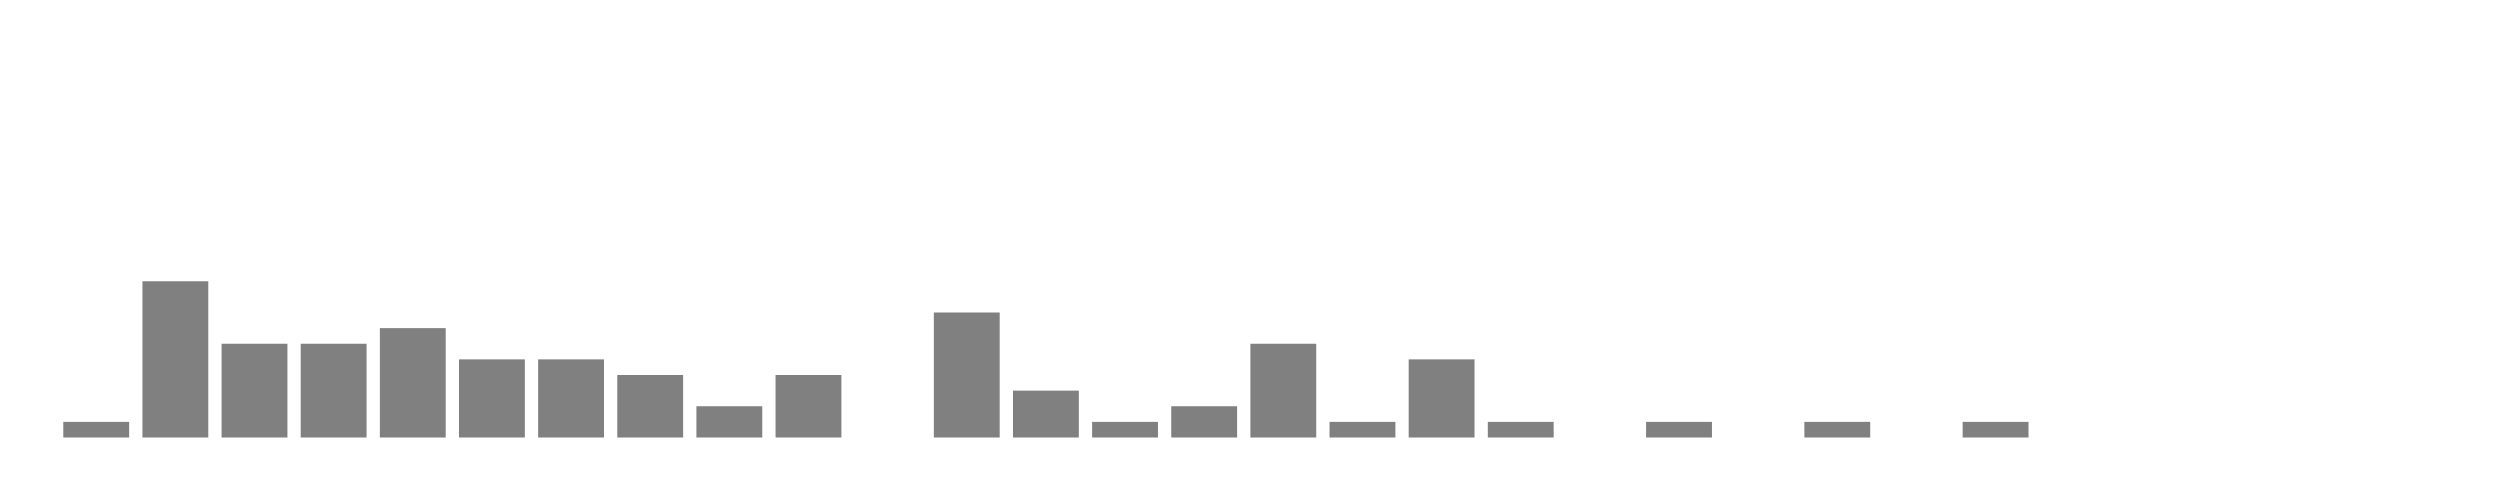 <svg xmlns="http://www.w3.org/2000/svg" width="400" height="80"><g transform="translate(10,10)"><rect class="bar" x="0.127" width="10.536" y="57.5" height="2.5" fill="rgba(128, 128, 128, 1)"></rect><rect class="bar" x="12.789" width="10.536" y="35" height="25" fill="rgba(128, 128, 128, 1)"></rect><rect class="bar" x="25.452" width="10.536" y="45" height="15" fill="rgba(128, 128, 128, 1)"></rect><rect class="bar" x="38.114" width="10.536" y="45" height="15" fill="rgba(128, 128, 128, 1)"></rect><rect class="bar" x="50.776" width="10.536" y="42.5" height="17.5" fill="rgba(128, 128, 128, 1)"></rect><rect class="bar" x="63.439" width="10.536" y="47.5" height="12.5" fill="rgba(128, 128, 128, 1)"></rect><rect class="bar" x="76.101" width="10.536" y="47.5" height="12.5" fill="rgba(128, 128, 128, 1)"></rect><rect class="bar" x="88.764" width="10.536" y="50" height="10" fill="rgba(128, 128, 128, 1)"></rect><rect class="bar" x="101.426" width="10.536" y="55" height="5" fill="rgba(128, 128, 128, 1)"></rect><rect class="bar" x="114.089" width="10.536" y="50" height="10" fill="rgba(128, 128, 128, 1)"></rect><rect class="bar" x="126.751" width="10.536" y="60" height="0" fill="rgba(128, 128, 128, 1)"></rect><rect class="bar" x="139.414" width="10.536" y="40" height="20" fill="rgba(128, 128, 128, 1)"></rect><rect class="bar" x="152.076" width="10.536" y="52.5" height="7.5" fill="rgba(128, 128, 128, 1)"></rect><rect class="bar" x="164.738" width="10.536" y="57.5" height="2.5" fill="rgba(128, 128, 128, 1)"></rect><rect class="bar" x="177.401" width="10.536" y="55" height="5" fill="rgba(128, 128, 128, 1)"></rect><rect class="bar" x="190.063" width="10.536" y="45" height="15" fill="rgba(128, 128, 128, 1)"></rect><rect class="bar" x="202.726" width="10.536" y="57.5" height="2.5" fill="rgba(128, 128, 128, 1)"></rect><rect class="bar" x="215.388" width="10.536" y="47.5" height="12.5" fill="rgba(128, 128, 128, 1)"></rect><rect class="bar" x="228.051" width="10.536" y="57.5" height="2.5" fill="rgba(128, 128, 128, 1)"></rect><rect class="bar" x="240.713" width="10.536" y="60" height="0" fill="rgba(128, 128, 128, 1)"></rect><rect class="bar" x="253.376" width="10.536" y="57.5" height="2.5" fill="rgba(128, 128, 128, 1)"></rect><rect class="bar" x="266.038" width="10.536" y="60" height="0" fill="rgba(128, 128, 128, 1)"></rect><rect class="bar" x="278.7" width="10.536" y="57.5" height="2.5" fill="rgba(128, 128, 128, 1)"></rect><rect class="bar" x="291.363" width="10.536" y="60" height="0" fill="rgba(128, 128, 128, 1)"></rect><rect class="bar" x="304.025" width="10.536" y="57.5" height="2.5" fill="rgba(128, 128, 128, 1)"></rect><rect class="bar" x="316.688" width="10.536" y="60" height="0" fill="rgba(128, 128, 128, 1)"></rect><rect class="bar" x="329.35" width="10.536" y="60" height="0" fill="rgba(128, 128, 128, 1)"></rect><rect class="bar" x="342.013" width="10.536" y="60" height="0" fill="rgba(128, 128, 128, 1)"></rect><rect class="bar" x="354.675" width="10.536" y="60" height="0" fill="rgba(128, 128, 128, 1)"></rect><rect class="bar" x="367.338" width="10.536" y="60" height="0" fill="rgba(128, 128, 128, 1)"></rect></g></svg>